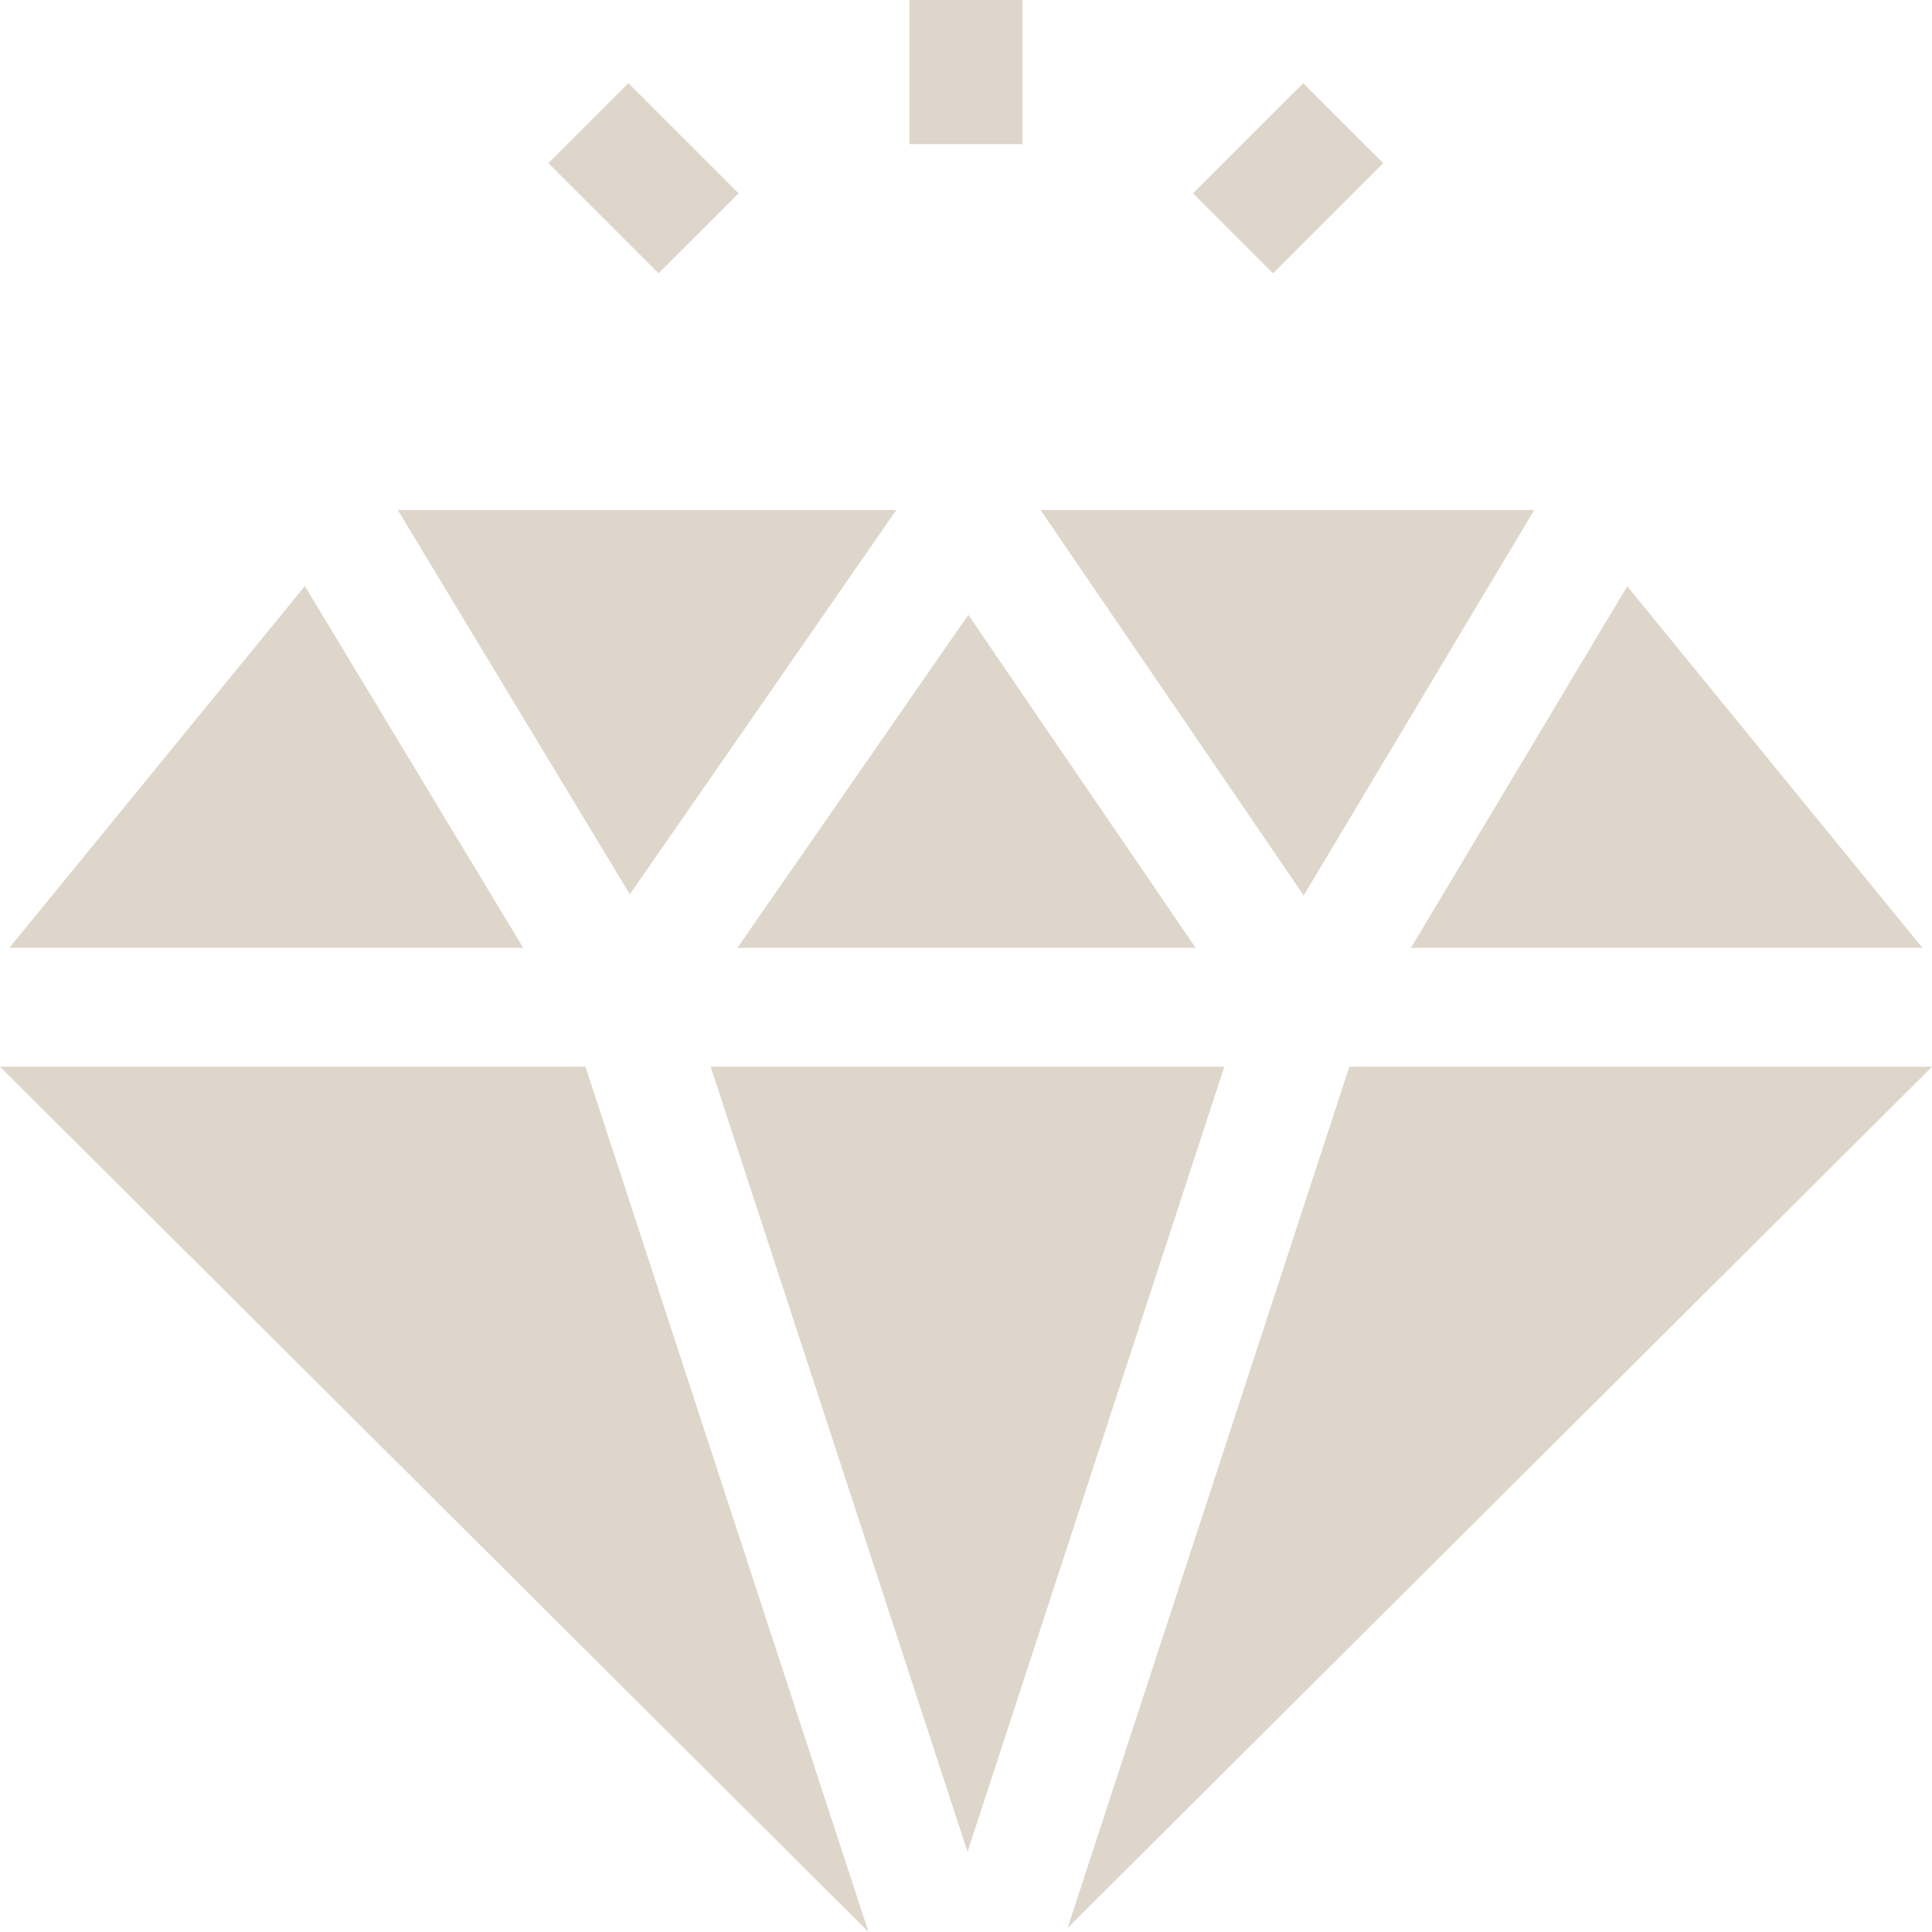 <svg width="24" height="24" viewBox="0 0 24 24" fill="none" xmlns="http://www.w3.org/2000/svg">
<g clip-path="url(#clip0_8763_46974)">
<g clip-path="url(#clip1_8763_46974)">
<path d="M16.762 13.251L13.262 23.95L24.001 13.251H16.762Z" fill="#DED6CA"/>
<path d="M9.16 11.775H14.853L12.029 7.638L9.16 11.775Z" fill="#DED6CA"/>
<path d="M11.135 6.335H4.941L7.824 11.11L11.135 6.335Z" fill="#DED6CA"/>
<path d="M3.787 7.28L0.117 11.774H6.499L3.787 7.28Z" fill="#DED6CA"/>
<path d="M0 13.251L10.789 24L7.273 13.251H0Z" fill="#DED6CA"/>
<path d="M12.019 23.004L15.209 13.251H8.828L12.019 23.004Z" fill="#DED6CA"/>
<path d="M19.059 6.335H12.926L16.195 11.124L19.059 6.335Z" fill="#DED6CA"/>
<path d="M23.882 11.775L20.214 7.283L17.527 11.775H23.882Z" fill="#DED6CA"/>
<path d="M11.297 0H12.702V1.79H11.297V0Z" fill="#DED6CA"/>
<path d="M6.812 2.026L7.806 1.033L9.175 2.402L8.181 3.395L6.812 2.026Z" fill="#DED6CA"/>
<path d="M14.82 2.402L16.189 1.034L17.183 2.027L15.814 3.396L14.82 2.402Z" fill="#DED6CA"/>
</g>
</g>
<defs>
<clipPath id="clip0_8763_46974">
<rect width="24" height="24" fill="white"/>
</clipPath>
<clipPath id="clip1_8763_46974">
<rect width="24" height="24" fill="white"/>
</clipPath>
</defs>
</svg>
